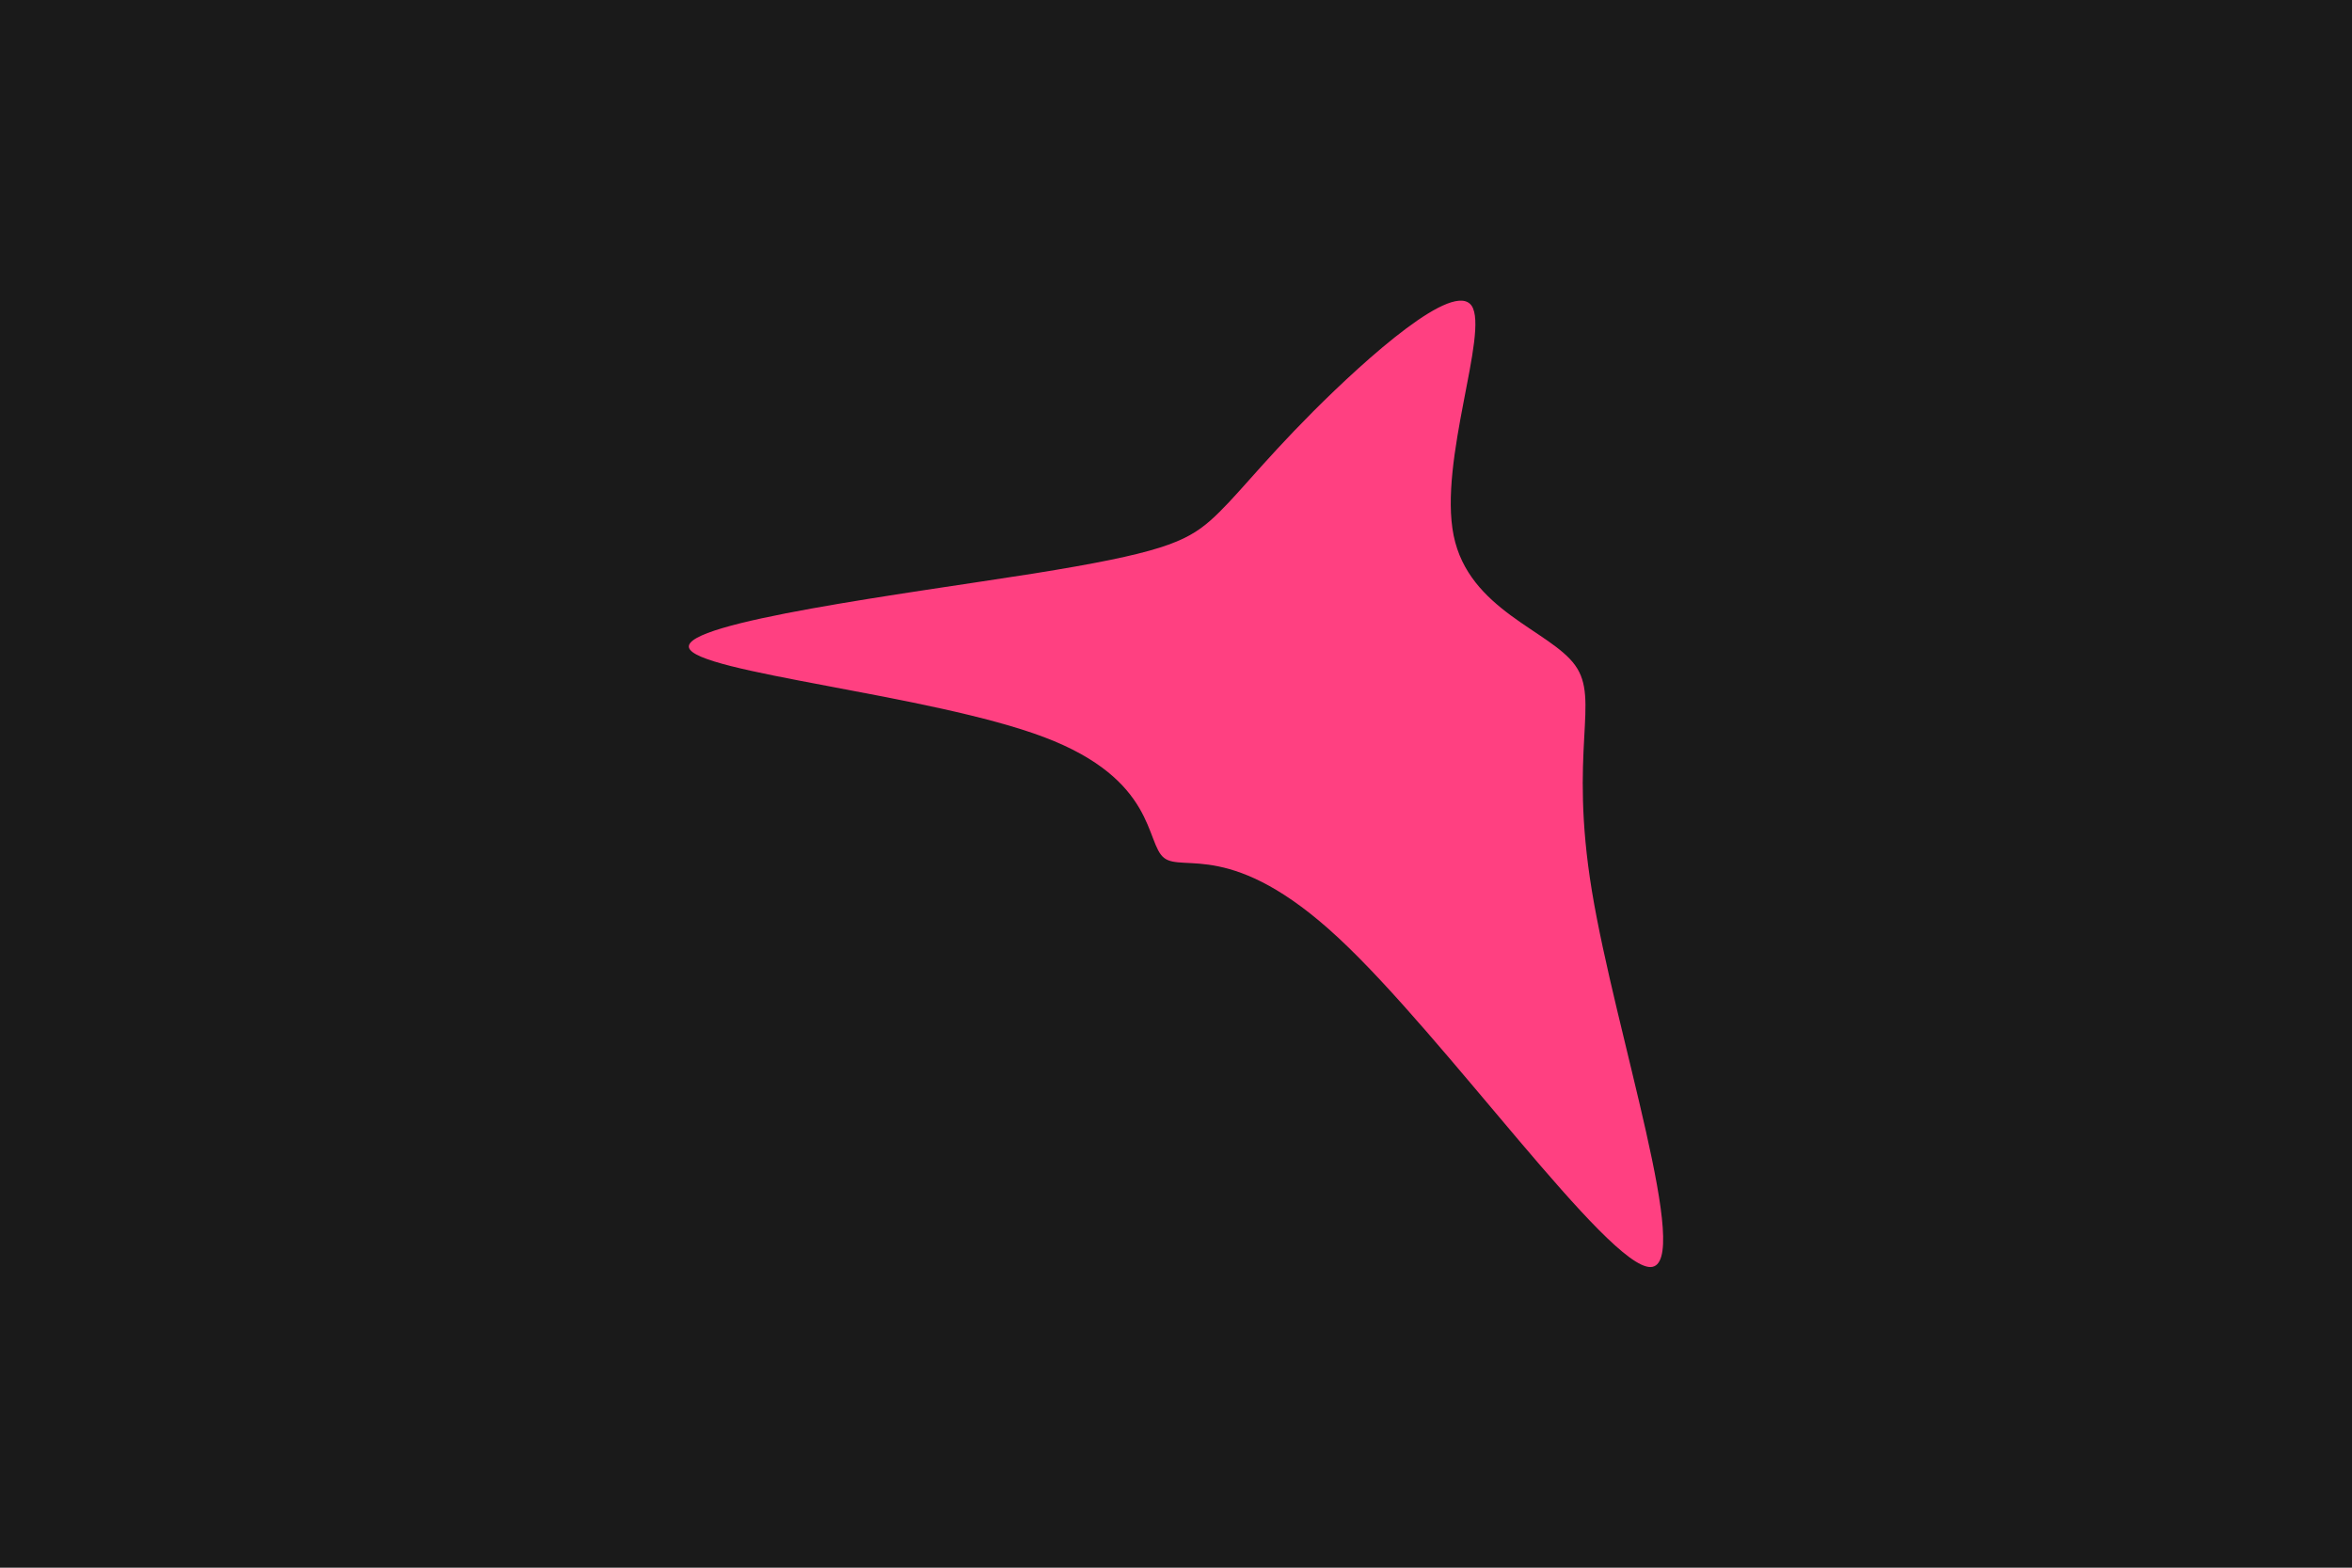 <svg id="visual" viewBox="0 0 900 600" width="900" height="600" xmlns="http://www.w3.org/2000/svg" xmlns:xlink="http://www.w3.org/1999/xlink" version="1.1"><rect x="0" y="0" width="900" height="600" fill="#1a1a1a"></rect><g transform="translate(490.335 249.136)"><path d="M72.8 -132.1C79.5 -122.1 60.1 -72.8 65.9 -44.2C71.7 -15.6 102.9 -7.8 112.4 5.5C122 18.8 109.9 37.7 118.8 91.8C127.7 145.9 157.6 235.3 141.3 235.8C125 236.2 62.5 147.6 21.8 109.8C-18.8 72 -37.7 84.9 -44.9 79.2C-52.1 73.6 -47.7 49.3 -90.8 33C-133.9 16.7 -224.4 8.3 -226.7 -1.3C-229.1 -11 -143.1 -22 -95 -29.6C-46.9 -37.3 -36.7 -41.6 -27.2 -49.9C-17.7 -58.3 -8.8 -70.6 12.1 -91.6C33 -112.5 66 -142 72.8 -132.1" fill="#ff4081"></path></g></svg>